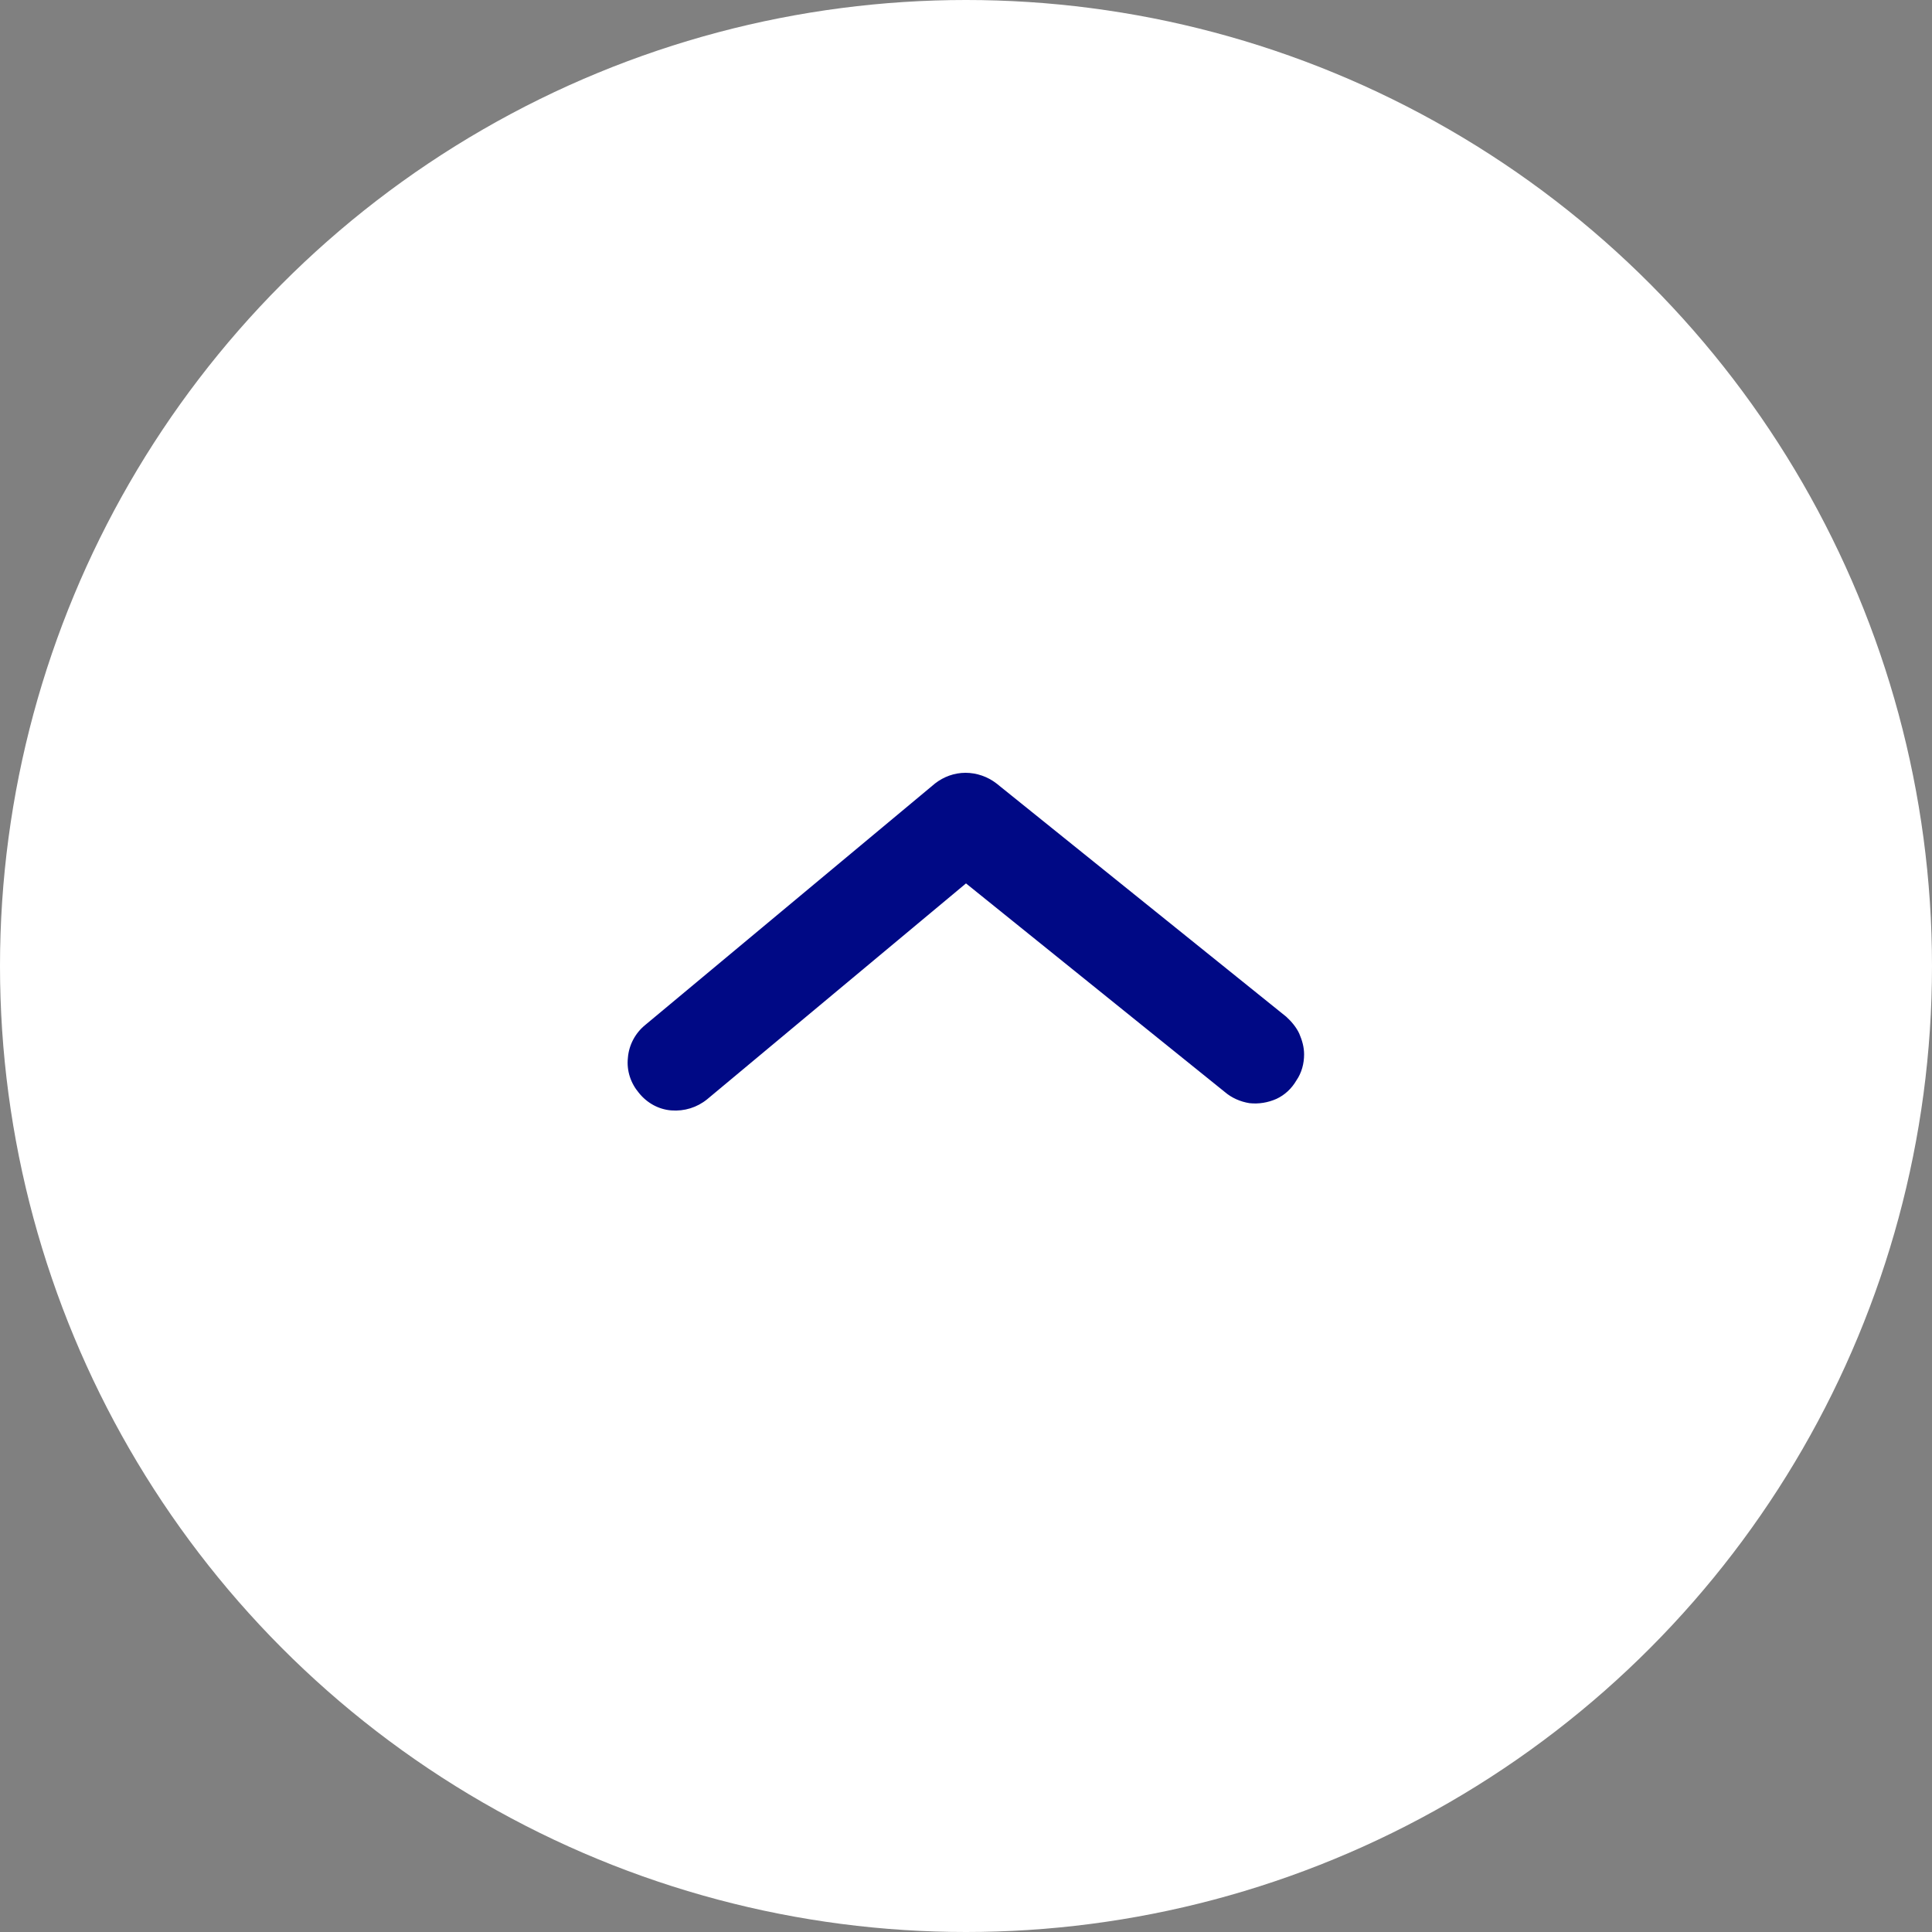 <svg width="40" height="40" viewBox="0 0 40 40" fill="none" xmlns="http://www.w3.org/2000/svg" xmlns:xlink="http://www.w3.org/1999/xlink">
	<rect x="0" y="0" width="40" height="40" fill="#808080" stroke="none"/>
	<desc>
			Created with Pixso.
	</desc>
	<defs/>
	<circle id="Ellipse 6" cx="20" cy="20" r="20" fill="#FFFFFF" fill-opacity="1"/>
	<path id="Vector" d="M27 21.83C27 21.68 26.96 21.54 26.9 21.4C26.84 21.27 26.74 21.15 26.63 21.05L20.63 16.22C20.45 16.08 20.22 16 19.99 16C19.76 16 19.54 16.08 19.36 16.22L13.36 21.22C13.15 21.39 13.02 21.64 13 21.9C12.97 22.17 13.06 22.43 13.23 22.63C13.4 22.84 13.64 22.97 13.9 22.99C14.17 23.01 14.43 22.93 14.64 22.76L20 18.29L25.36 22.61C25.5 22.73 25.68 22.81 25.87 22.84C26.06 22.86 26.25 22.83 26.43 22.75C26.6 22.67 26.74 22.54 26.84 22.37C26.95 22.21 27 22.02 27 21.83Z" fill="#000985" fill-opacity="1" fill-rule="nonzero"/>
</svg>
